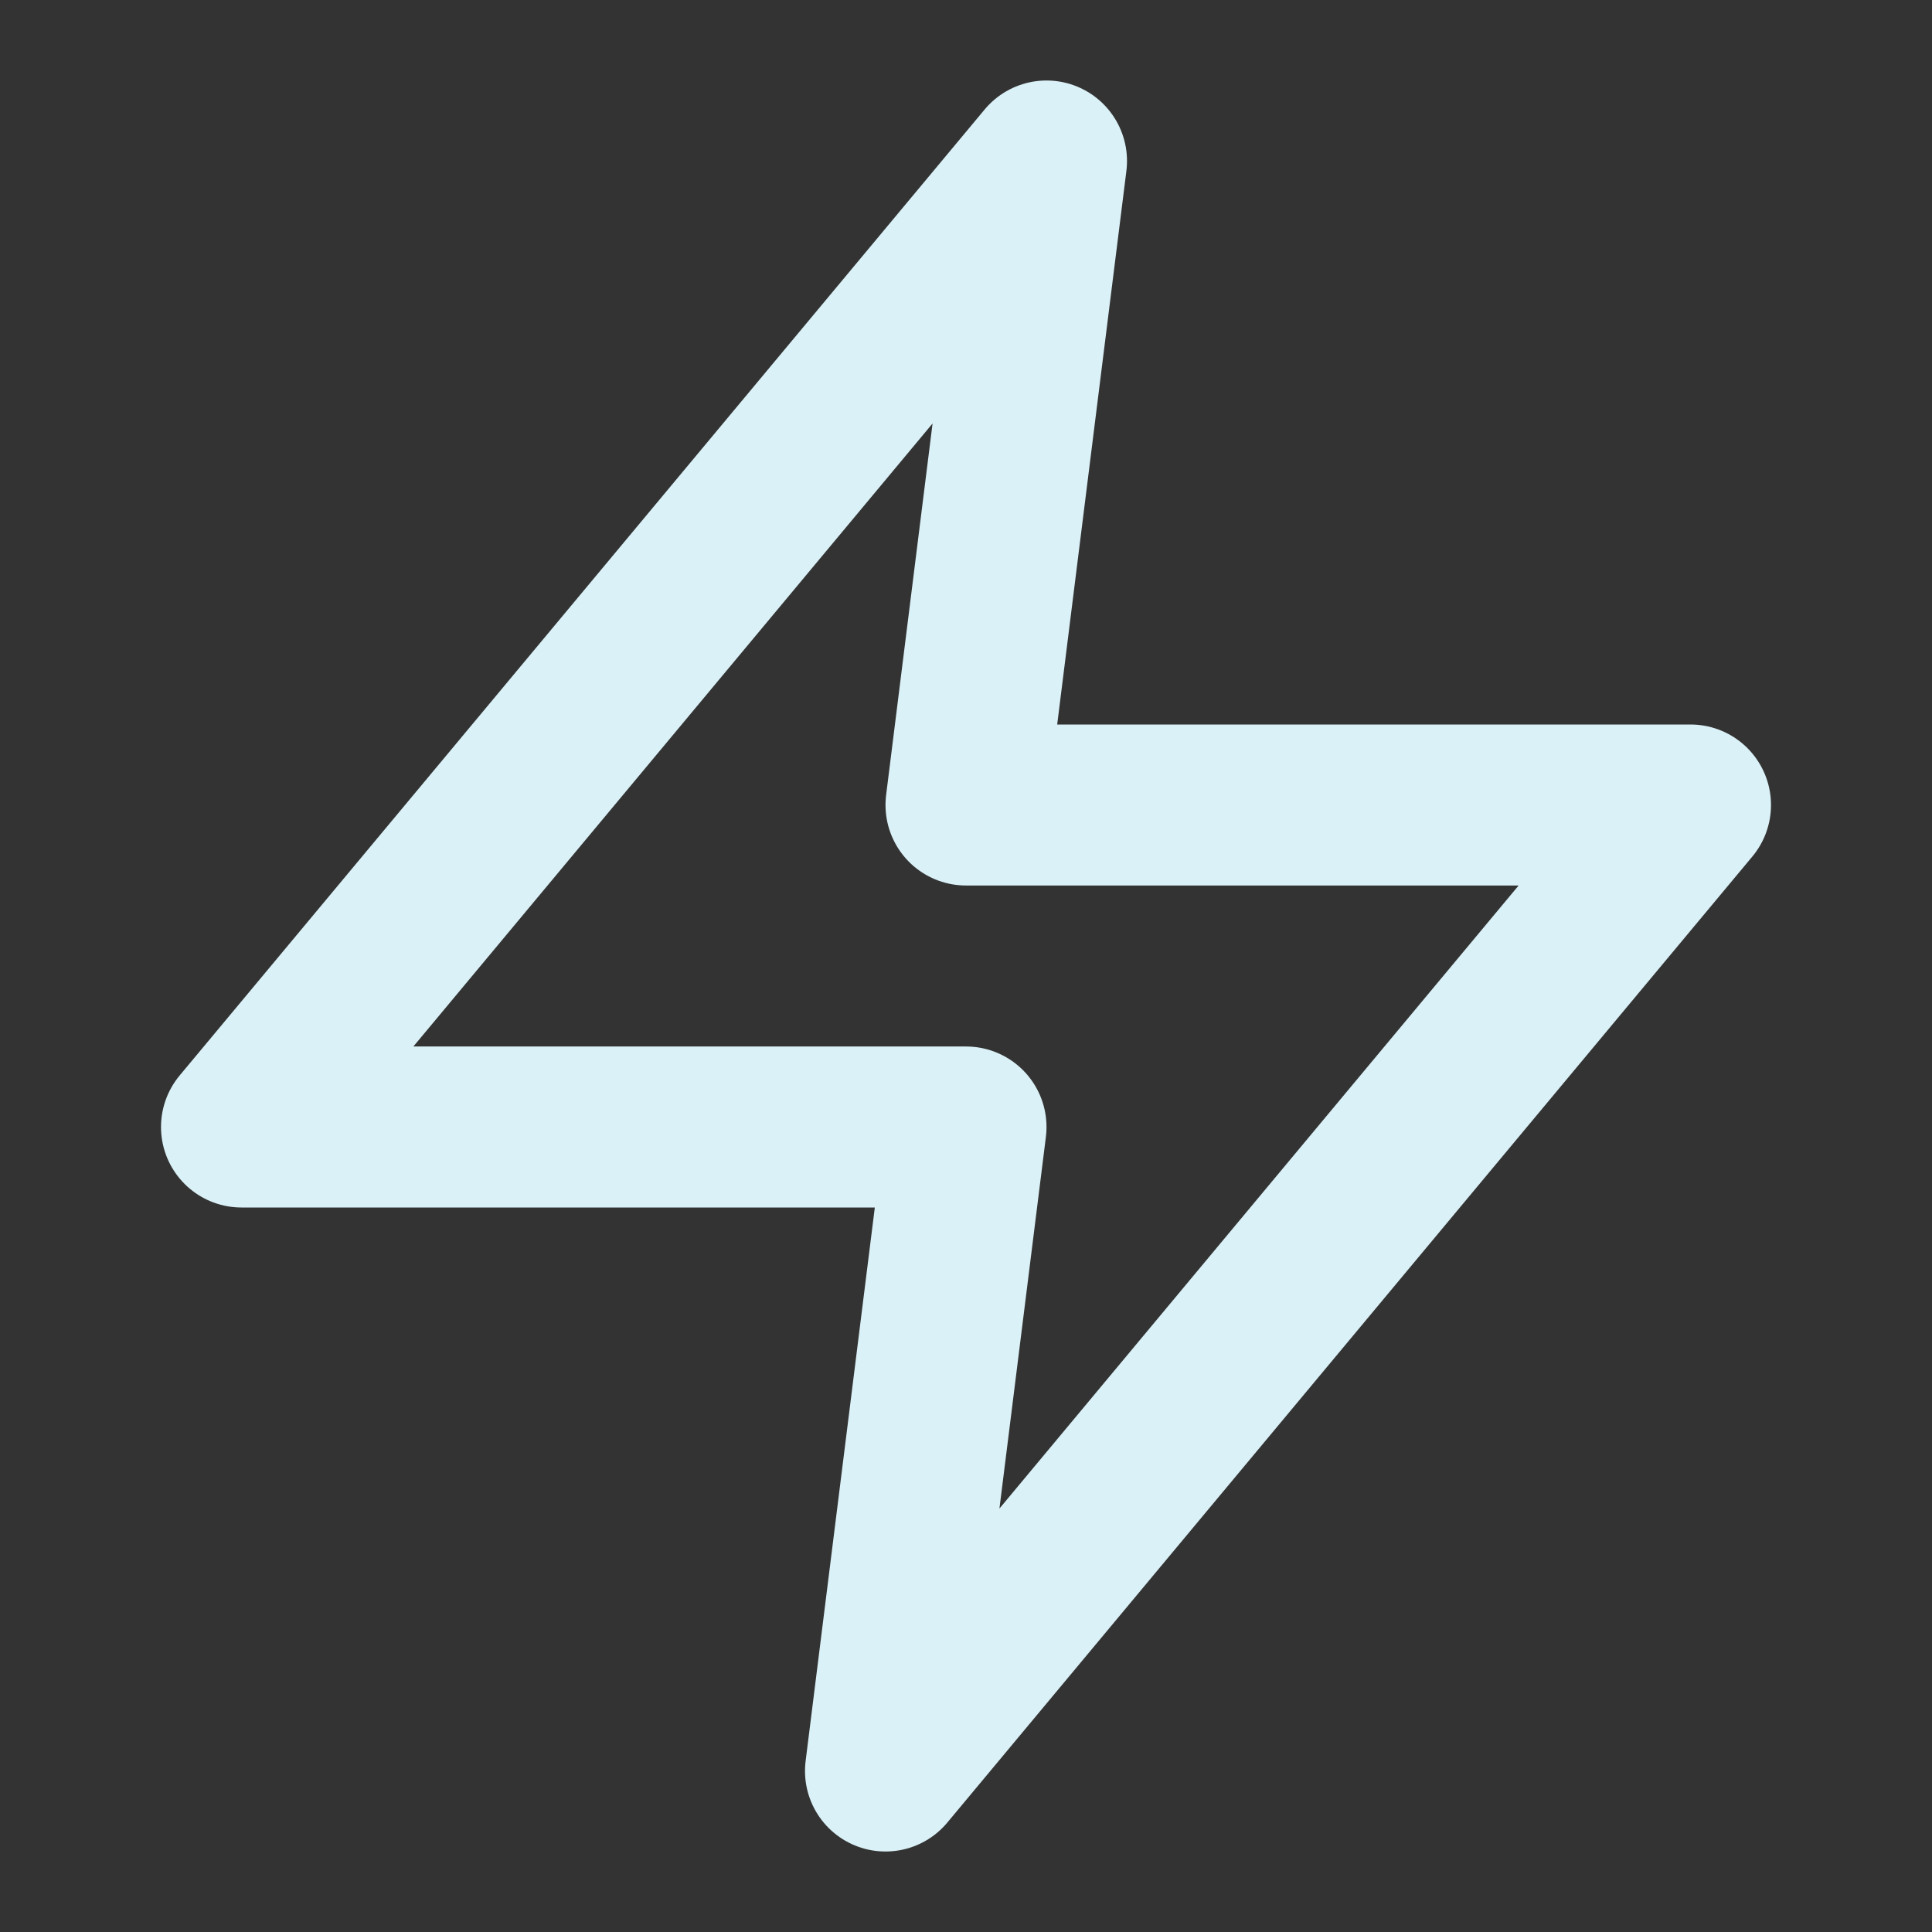 <svg xmlns="http://www.w3.org/2000/svg" width="24" height="24" viewBox="0 0 24 24" fill="none" stroke="#DAF1F7" stroke-width="2" stroke-linecap="round" stroke-linejoin="round"><rect x="0" y="0" width="24" height="24" fill="#333333" stroke="none"/><polygon points="13 2 3 14 12 14 11 22 21 10 12 10 13 2"/></svg>